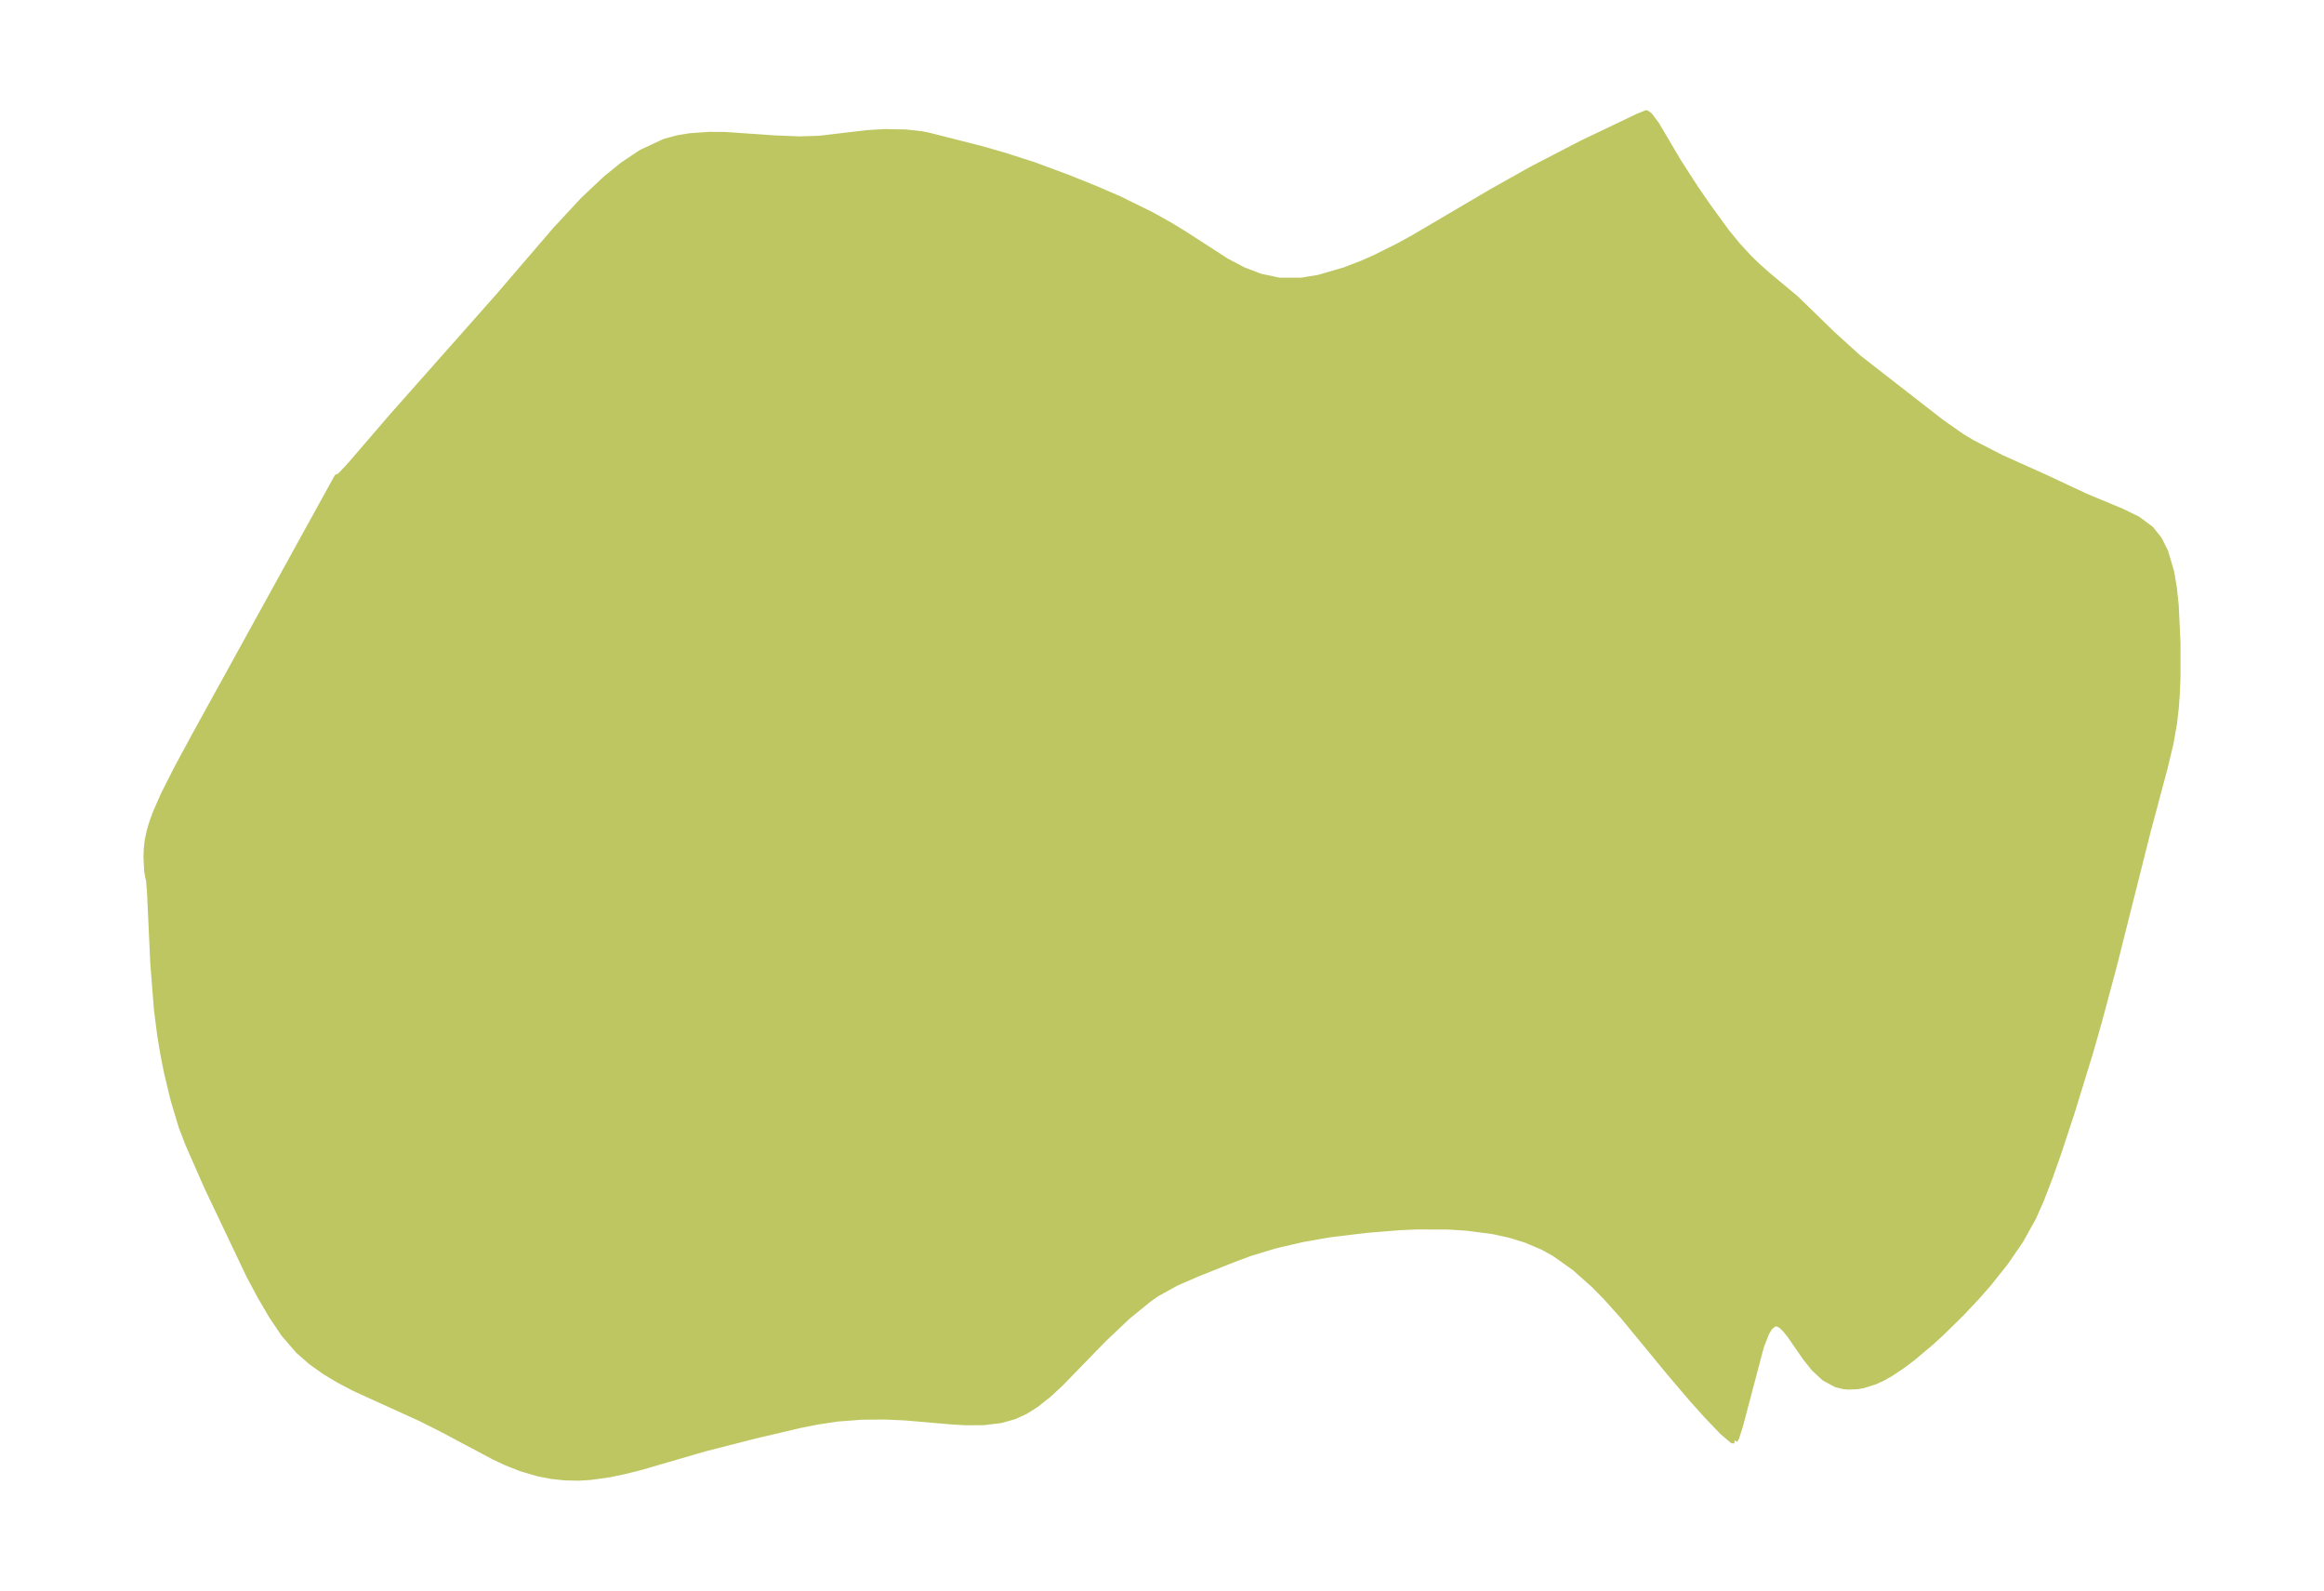 <?xml version="1.0" encoding="UTF-8"?>
<!DOCTYPE svg  PUBLIC '-//W3C//DTD SVG 1.1//EN'  'http://www.w3.org/Graphics/SVG/1.1/DTD/svg11.dtd'>
<svg width="371.52pt" height="254.24pt" version="1.1" viewBox="0 0 371.52 254.24" xmlns="http://www.w3.org/2000/svg" xmlns:xlink="http://www.w3.org/1999/xlink">
 <defs>
  <style type="text/css">*{stroke-linejoin: round; stroke-linecap: butt}</style>
 </defs>
 <g id="figure_1">
  <g id="patch_1">
   <path d="m0 254.24h371.52v-254.24h-371.52v254.24z" fill="none"/>
  </g>
  <g id="axes_1">
   <g id="PatchCollection_1">
    <defs>
     <path id="mc88eacd550" d="m277.29-24.051-0.317-0.011-1.571-1.335-2.401-2.498-2.474-2.755-3.644-4.278-7.343-8.921-2.769-3.088-1.911-1.942-3.099-2.76-3.257-2.308-1.808-1.003-2.755-1.172-2.593-0.795-2.659-0.58-4.172-0.55-2.94-0.185-5.196-0.015-2.77 0.128-5.155 0.419-5.852 0.707-4.359 0.764-4.242 0.977-4.064 1.222-2.796 1.042-6.007 2.398-3.181 1.395-2.999 1.657-1.265 0.87-3.432 2.795-3.888 3.683-6.874 7.07-1.905 1.757-1.98 1.567-1.69 1.069-1.778 0.825-2.133 0.598-2.708 0.33-2.888 0.021-2.218-0.126-7.472-0.647-3.317-0.147-3.695 0.034-3.861 0.296-3.156 0.475-2.653 0.521-7.524 1.768-7.957 2.036-10.095 2.942-2.53 0.639-2.517 0.526-3.039 0.425-1.862 0.112-2.189-0.043-2.144-0.229-2.115-0.406-2.763-0.808-2.401-0.956-1.928-0.907-8.373-4.453-3.302-1.659-10.639-4.839-2.527-1.335-2.147-1.29-2.231-1.578-2.024-1.773-2.293-2.656-1.991-2.947-1.823-3.127-1.785-3.341-6.696-14.083-3.029-6.887-1.05-2.728-1.305-4.339-1.063-4.434-0.547-2.75-0.506-3.02-0.534-4.149-0.587-7.467-0.528-11.394-0.152-1.88-0.134-0.487-0.171-1.042-0.106-2.219 0.05-1.288 0.154-1.327 0.32-1.504 0.449-1.488 0.541-1.461 1.25-2.837 2.058-4.073 2.812-5.213 22.847-41.45 0.308-0.087 0.318-0.27 1.539-1.65 6.575-7.643 17.057-19.25 9.098-10.597 4.446-4.784 3.642-3.432 2.712-2.196 2.968-1.973 3.646-1.699 2.109-0.576 1.948-0.321 3.081-0.218 2.524 0.014 8.133 0.558 3.864 0.152 3.158-0.106 7.511-0.892 2.847-0.175 3.446 0.067 2.508 0.286 1.095 0.215 8.232 2.088 3.839 1.098 4.723 1.515 5.502 2.039 4.322 1.743 3.827 1.648 5.205 2.564 2.858 1.599 2.327 1.416 6.793 4.386 2.691 1.406 2.702 1.038 3.013 0.642 3.555 6.31e-4 2.8-0.458 4.129-1.204 2.828-1.093 1.959-0.863 3.877-1.93 2.382-1.312 12.318-7.248 6.576-3.691 8.066-4.18 8.912-4.254 1.311-0.534 0.506 0.372 1.102 1.481 3.485 5.909 2.718 4.208 1.918 2.786 3.004 4.137 1.857 2.27 1.752 1.899 1.319 1.288 1.626 1.451 4.623 3.854 5.83 5.676 4.157 3.766 13.202 10.267 3.282 2.307 1.74 1.035 4.596 2.37 7.143 3.205 6.229 2.921 5.857 2.446 2.547 1.227 2.138 1.591 1.294 1.629 0.991 1.954 0.956 3.245 0.444 2.61 0.293 2.774 0.281 6.061-0.002 5.281-0.094 2.491-0.179 2.498-0.288 2.502-0.554 3.152-0.954 3.982-2.751 10.302-5.331 21.2-2.363 8.823-1.407 4.956-3.033 9.851-2.103 6.377-1.35 3.827-1.43 3.701-1.222 2.764-2.058 3.693-2.423 3.524-2.69 3.37-1.879 2.138-2.439 2.592-3.192 3.132-1.625 1.485-2.921 2.459-1.566 1.188-2.045 1.372-1.225 0.689-1.32 0.6-1.792 0.557-0.972 0.168-1.473 0.052-0.718-0.075-1.135-0.281-1.892-1.028-1.622-1.506-1.415-1.771-2.49-3.608-0.683-0.851-0.652-0.628-0.611-0.338-0.579 0.007-0.736 0.623-0.535 0.896-0.838 2.147-3.381 12.8-0.59 1.786-0.245 0.446" stroke="#bdc660"/>
    </defs>
    <g clip-path="url(#pe380874d9e)">
     <use y="254.237" fill="#bdc660" stroke="#bdc660" xlink:href="#mc88eacd550"/>
    </g>
   </g>
  </g>
 </g>
 <defs>
  <clipPath id="pe380874d9e">
   <rect x="7.2" y="7.2" width="357.12" height="239.84"/>
  </clipPath>
 </defs>
</svg>
